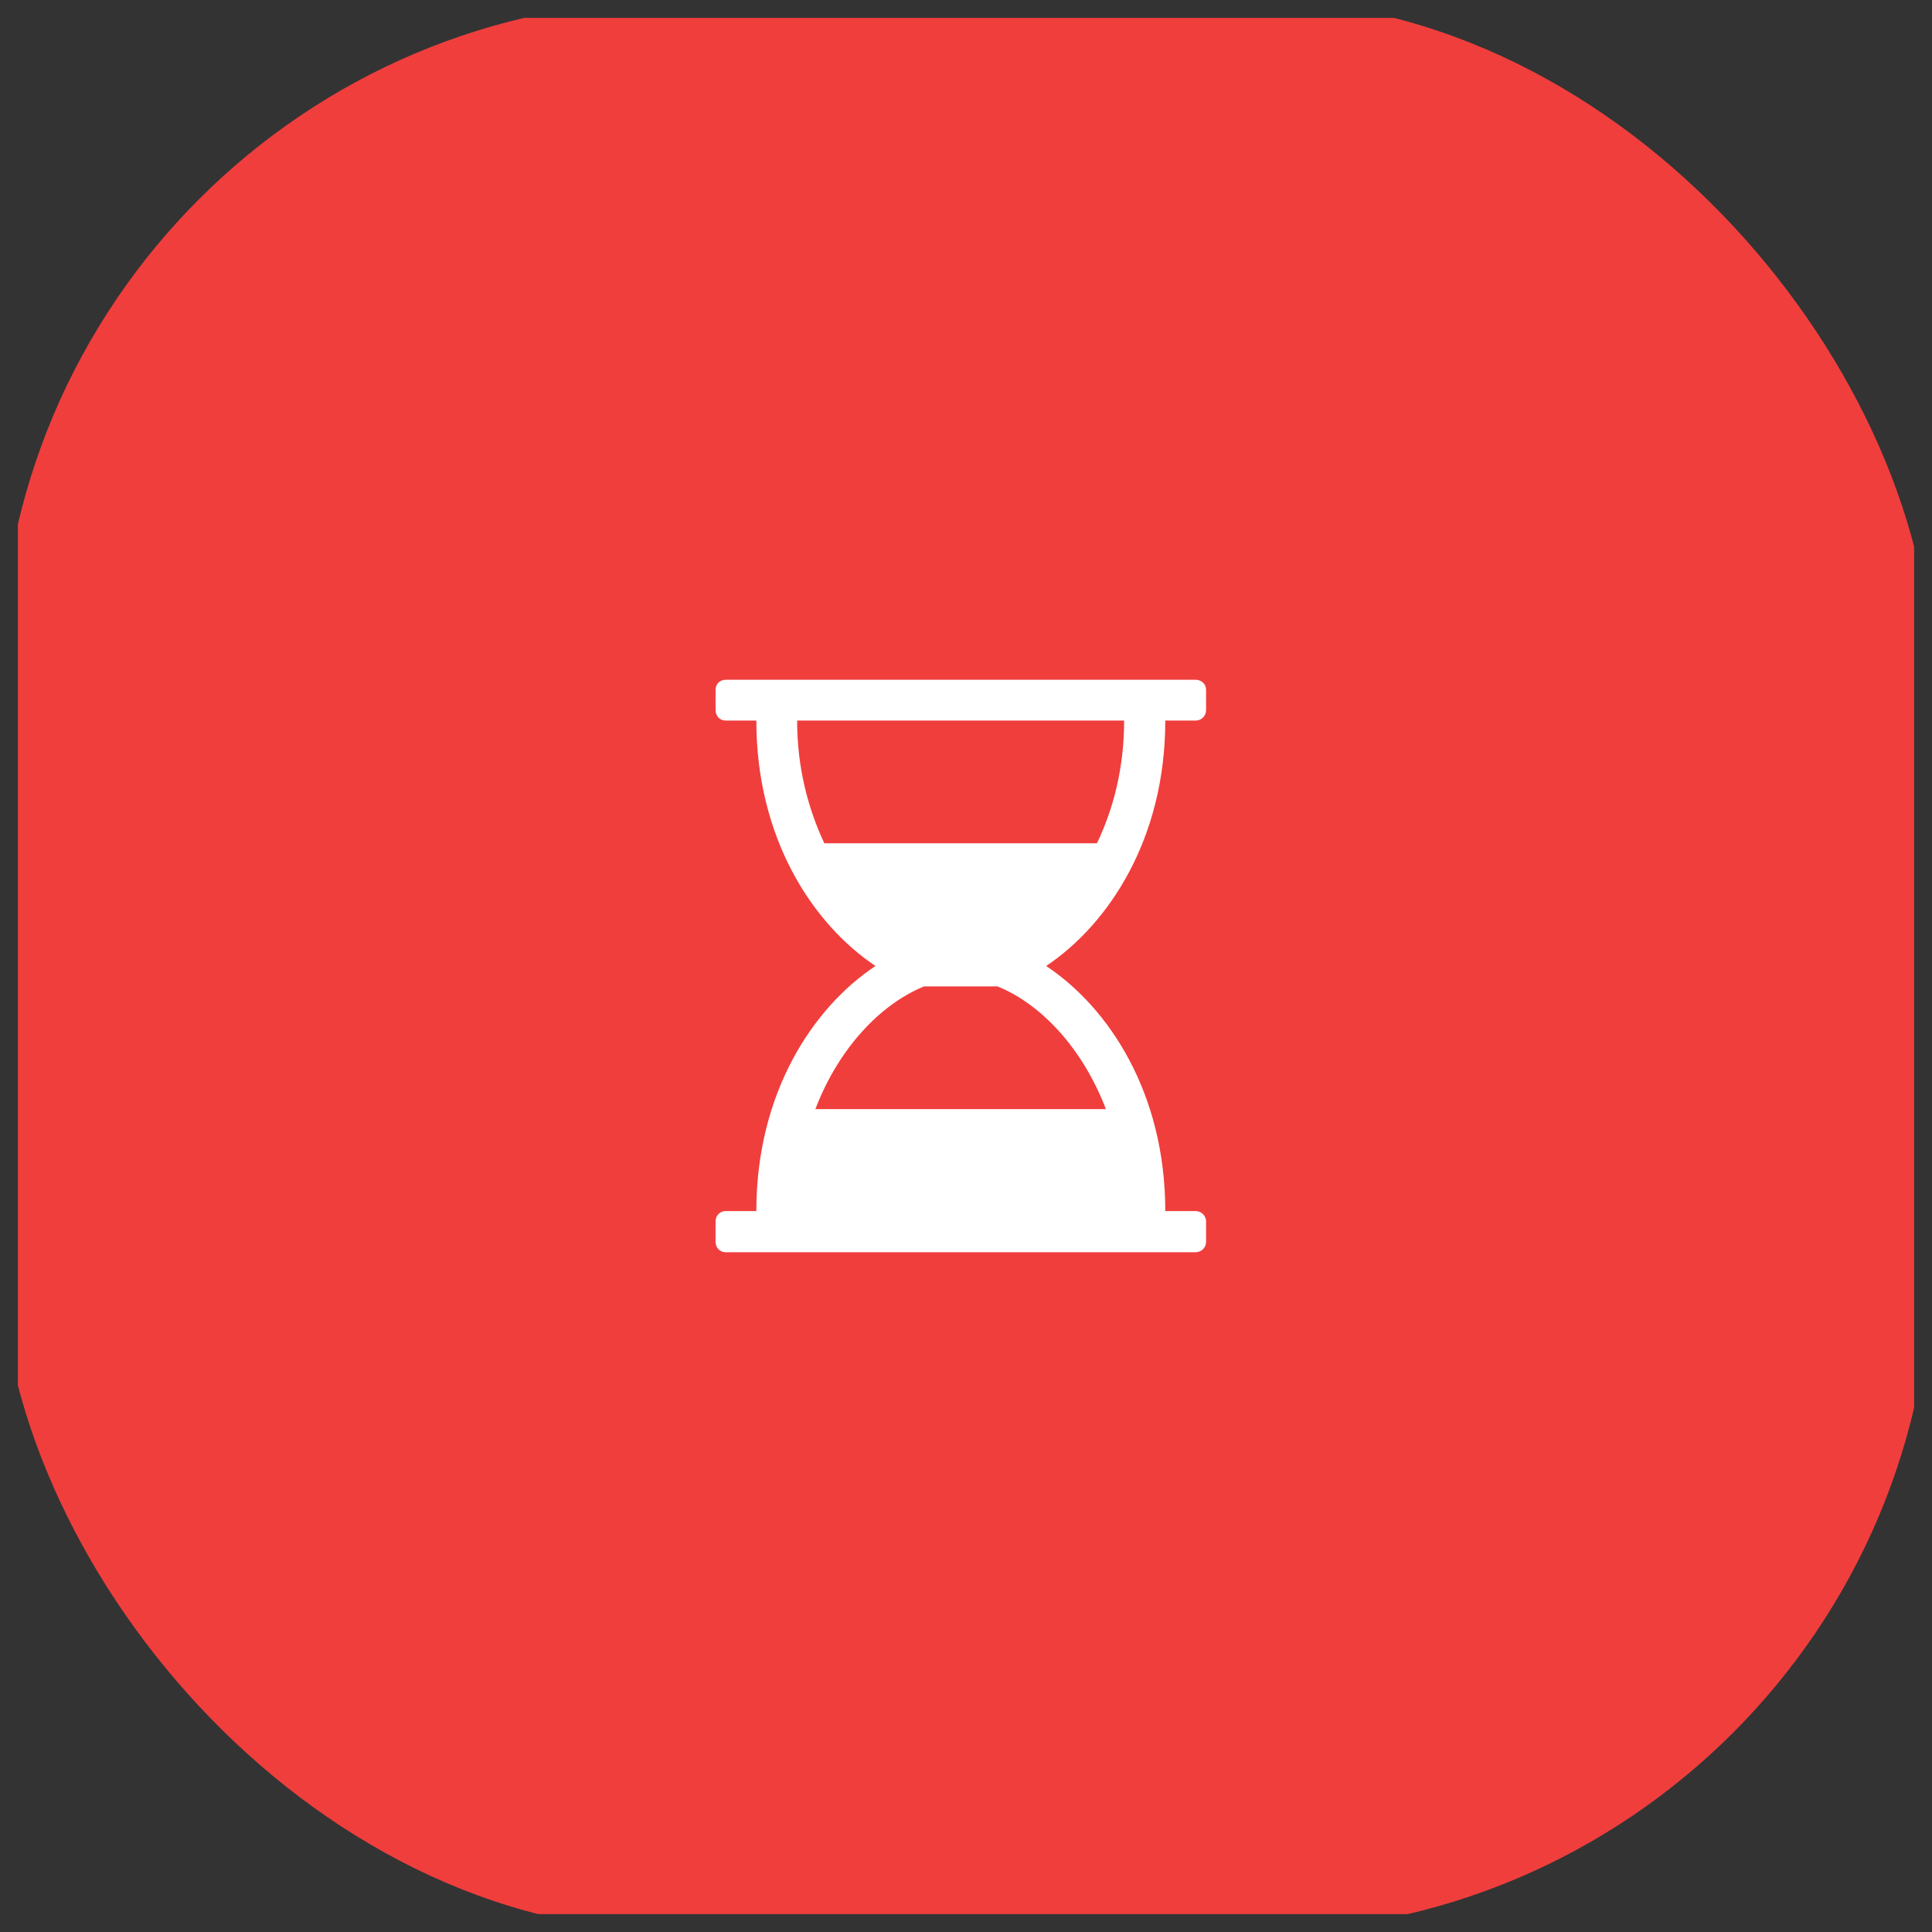 <svg width="54" height="54" viewBox="0 0 54 54" fill="none" xmlns="http://www.w3.org/2000/svg" xmlns:xlink="http://www.w3.org/1999/xlink">
	<rect x="0" y="0" width="54" height="54" fill="#333333" stroke="none"/>
	<desc>
			Created with Pixso.
	</desc>
	<defs>
		<clipPath id="clip1_565">
			<rect rx="0" width="53" height="53" transform="translate(0.5 0.5)" fill="white" fill-opacity="0"/>
		</clipPath>
	</defs>
	<rect rx="0" width="53" height="53" transform="translate(0.5 0.5)" fill="#FFFFFF" fill-opacity="0"/>
	<g clip-path="url(#clip1_565)">
		<rect rx="19" width="54" height="54" fill="#F03E3D" fill-opacity="1"/>
		<path d="M33.42 20.14L32.57 20.14C32.57 23.44 30.99 25.83 29.24 27C30.99 28.16 32.57 30.55 32.57 33.85L33.42 33.85C33.58 33.85 33.71 33.98 33.71 34.14L33.71 34.71C33.71 34.87 33.58 35 33.42 35L20.28 35C20.12 35 20 34.87 20 34.71L20 34.14C20 33.98 20.12 33.85 20.28 33.85L21.14 33.85C21.14 30.55 22.72 28.16 24.47 27C22.72 25.83 21.14 23.44 21.14 20.14L20.28 20.14C20.12 20.14 20 20.01 20 19.85L20 19.28C20 19.12 20.12 19 20.28 19L33.42 19C33.58 19 33.71 19.12 33.71 19.28L33.71 19.85C33.71 20.01 33.58 20.14 33.42 20.14ZM30.66 23.57C31.13 22.59 31.42 21.44 31.42 20.14L22.28 20.14C22.28 21.44 22.58 22.59 23.04 23.57L30.66 23.57ZM22.79 31L30.91 31C30.25 29.27 29.07 28.05 27.88 27.57L25.83 27.57C24.64 28.05 23.45 29.27 22.79 31Z" fill="#FFFFFF" fill-opacity="1" fill-rule="evenodd"/>
	</g>
</svg>
